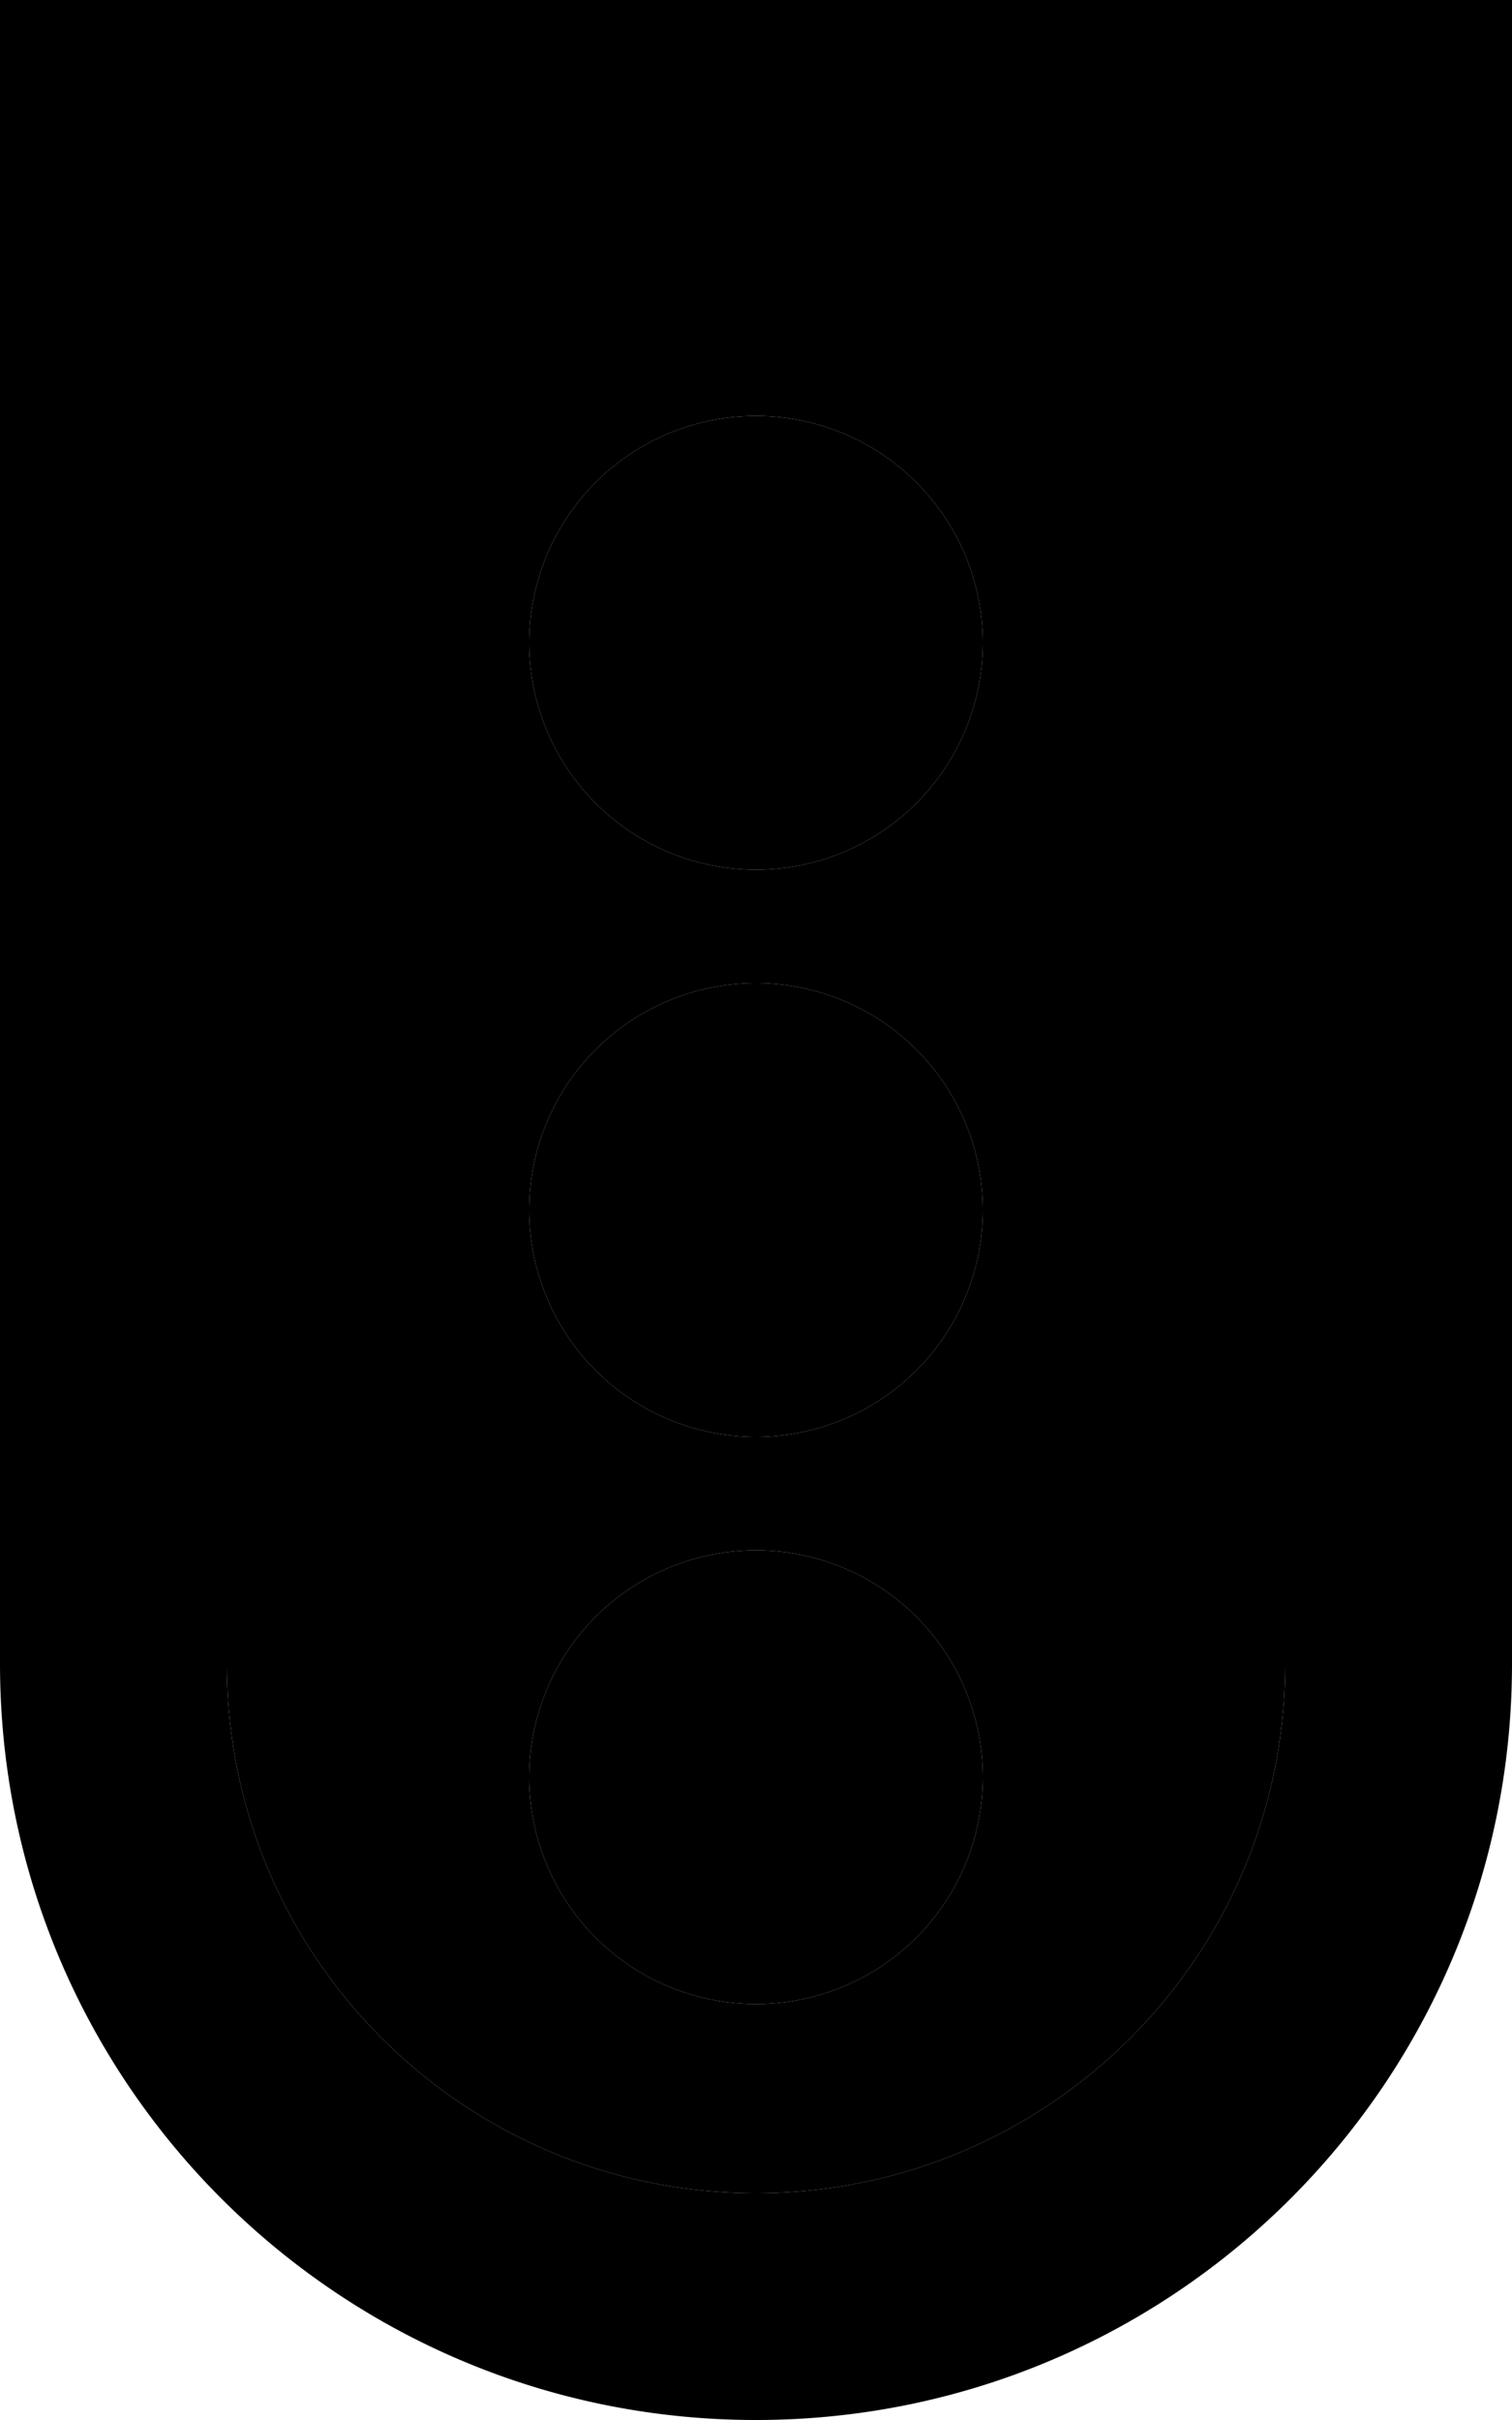 <svg xmlns="http://www.w3.org/2000/svg" viewBox="0 0 320 512"><path class="pr-icon-duotone-secondary" d="M48 48l224 0 0 304c0 61.9-50.1 112-112 112S48 413.9 48 352L48 48zm64 88a48 48 0 1 0 96 0 48 48 0 1 0 -96 0zm0 120a48 48 0 1 0 96 0 48 48 0 1 0 -96 0zm0 120a48 48 0 1 0 96 0 48 48 0 1 0 -96 0z"/><path class="pr-icon-duotone-primary" d="M48 48l0 304c0 61.9 50.1 112 112 112s112-50.1 112-112l0-304L48 48zM0 0L48 0 272 0l48 0 0 48 0 304c0 88.4-71.6 160-160 160S0 440.4 0 352L0 48 0 0zM160 424a48 48 0 1 1 0-96 48 48 0 1 1 0 96zm48-168a48 48 0 1 1 -96 0 48 48 0 1 1 96 0zm-48-72a48 48 0 1 1 0-96 48 48 0 1 1 0 96z"/></svg>